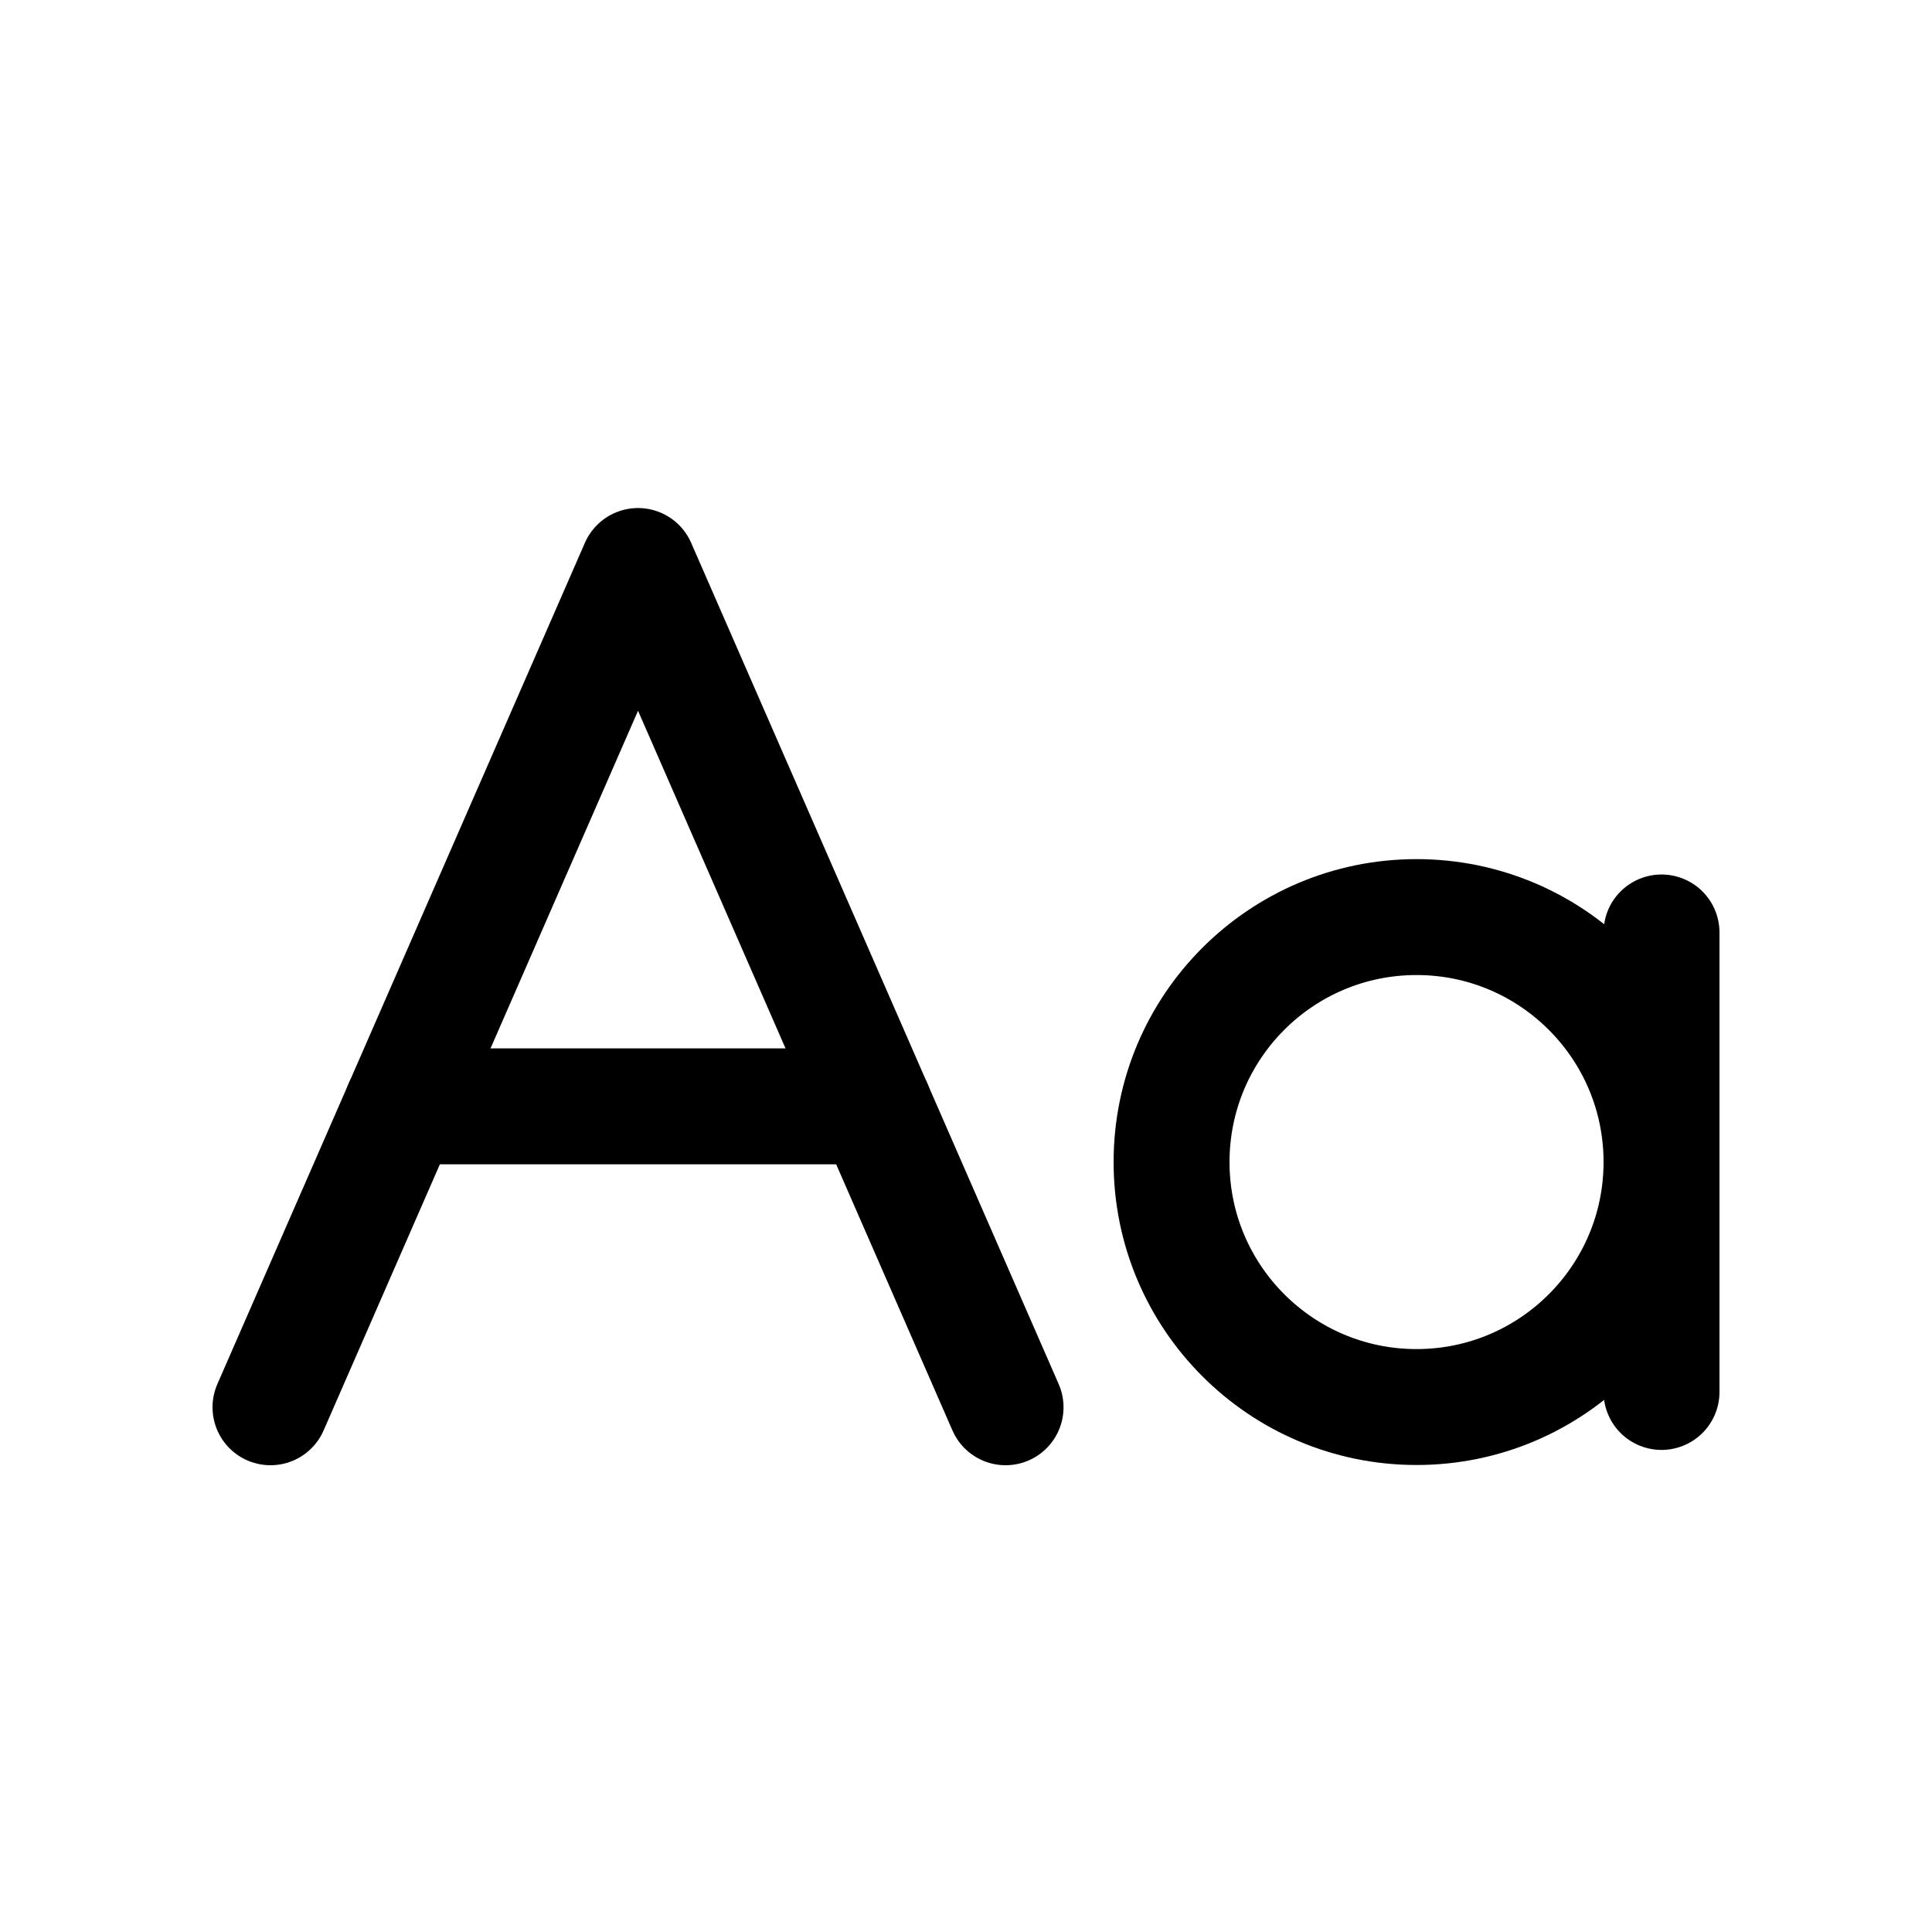 <svg width="24px"  height="24px"  viewBox="0 0 25 25" fill="none" xmlns="http://www.w3.org/2000/svg">
<path d="M13.012 18.21L8.256 7.324L3.5 18.21" stroke="#000000"  stroke-width="1.5"  stroke-linecap="round" stroke-linejoin="round"/>
<path d="M5.201 14.316H11.311" stroke="#000000"  stroke-width="1.5"  stroke-linecap="round" stroke-linejoin="round"/>
<path fill-rule="evenodd" clip-rule="evenodd" d="M21.5 15.037C21.5 16.787 20.08 18.207 18.33 18.207C16.579 18.207 15.16 16.787 15.16 15.037C15.16 13.286 16.579 11.867 18.33 11.867C20.08 11.867 21.5 13.286 21.5 15.037Z" stroke="#000000"  stroke-width="1.5"  stroke-linecap="round" stroke-linejoin="round"/>
<path d="M21.5 12.066V18.012" stroke="#000000"  stroke-width="1.5"  stroke-linecap="round" stroke-linejoin="round"/>
</svg>